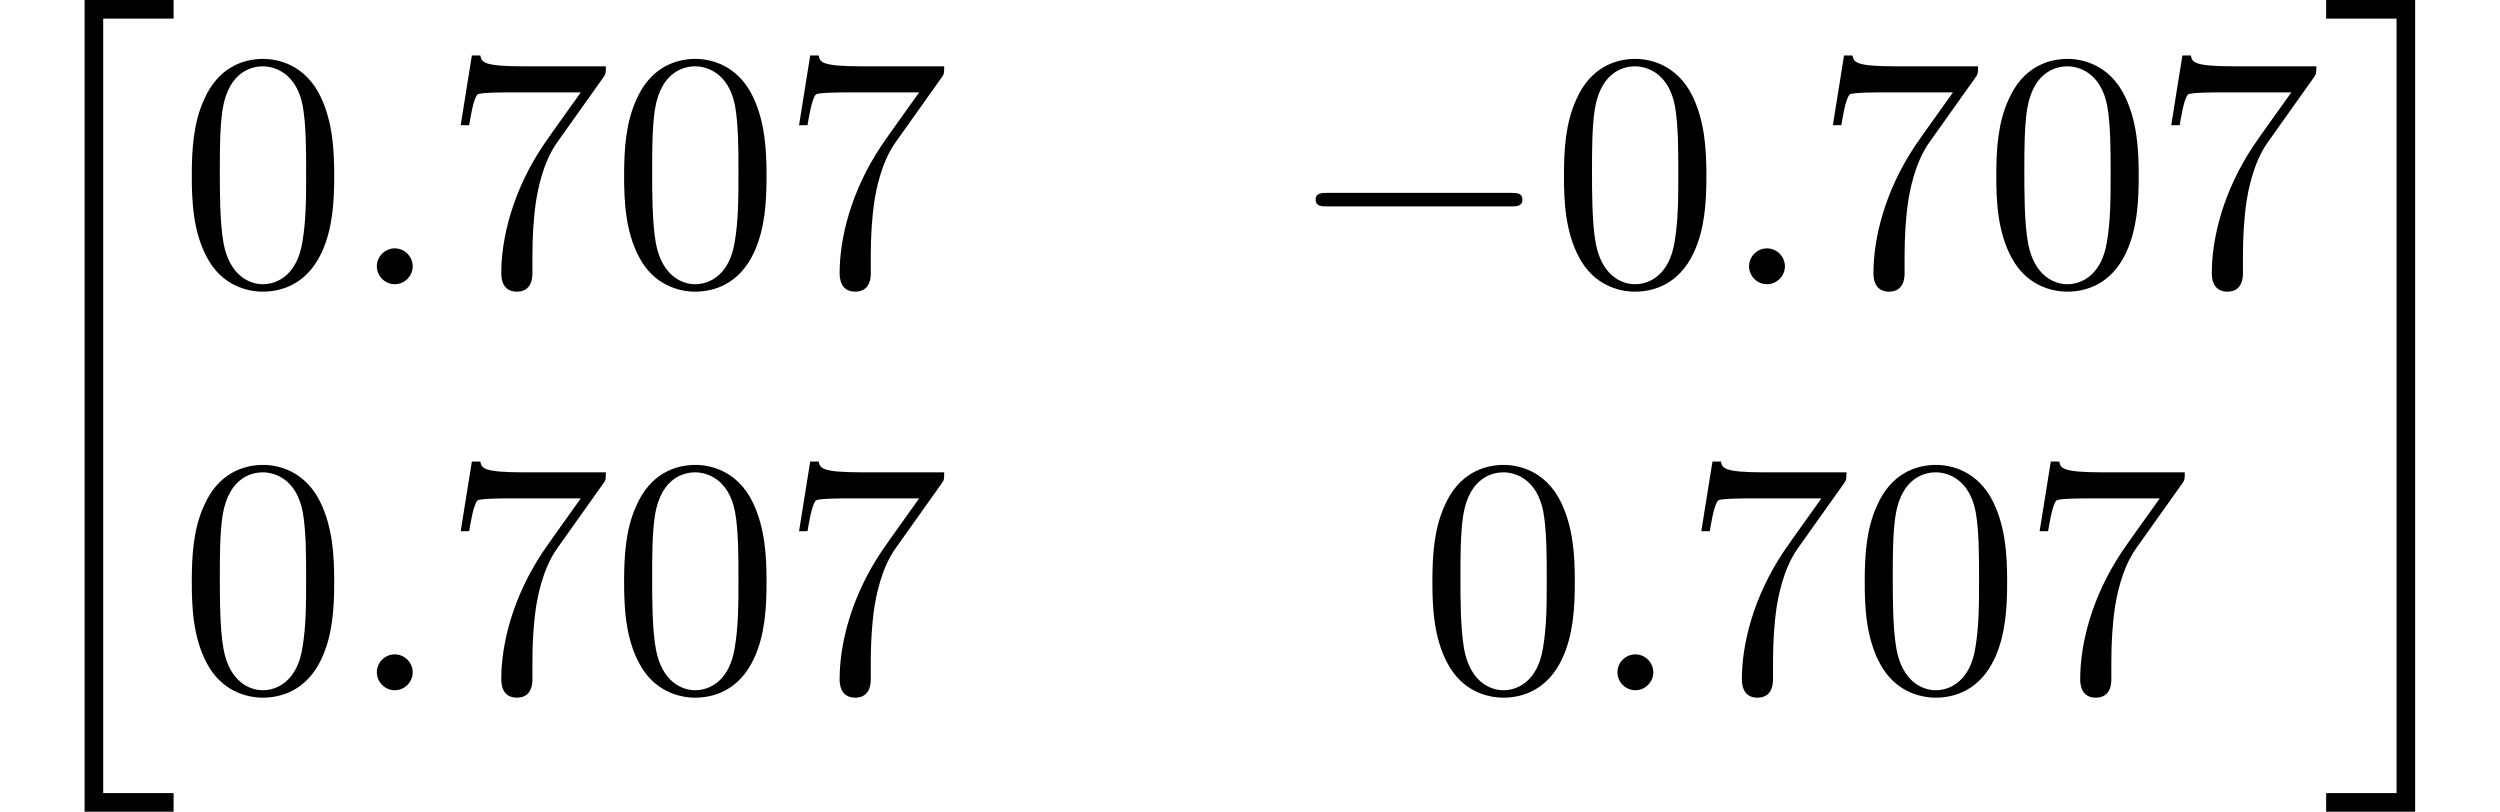<?xml version='1.0' encoding='UTF-8'?>
<!-- This file was generated by dvisvgm 3.2.2 -->
<svg version='1.1' xmlns='http://www.w3.org/2000/svg' xmlns:xlink='http://www.w3.org/1999/xlink' width='73.613pt' height='23.911pt' viewBox='135.049 -23.911 73.613 23.911'>
<defs>
<path id='g0-0' d='M6.565-2.291C6.735-2.291 6.914-2.291 6.914-2.491S6.735-2.69 6.565-2.69H1.176C1.006-2.69 .827-2.69 .827-2.491S1.006-2.291 1.176-2.291H6.565Z'/>
<path id='g1-58' d='M1.913-.528C1.913-.817 1.674-1.056 1.385-1.056S.857-.817 .857-.528S1.096 0 1.385 0S1.913-.239 1.913-.528Z'/>
<path id='g2-48' d='M4.583-3.188C4.583-3.985 4.533-4.782 4.184-5.519C3.726-6.476 2.909-6.635 2.491-6.635C1.893-6.635 1.166-6.376 .757-5.45C.438-4.762 .389-3.985 .389-3.188C.389-2.441 .428-1.544 .837-.787C1.265 .02 1.993 .219 2.481 .219C3.019 .219 3.776 .01 4.214-.936C4.533-1.624 4.583-2.401 4.583-3.188ZM2.481 0C2.092 0 1.504-.249 1.325-1.205C1.215-1.803 1.215-2.72 1.215-3.308C1.215-3.945 1.215-4.603 1.295-5.141C1.484-6.326 2.232-6.416 2.481-6.416C2.809-6.416 3.467-6.237 3.656-5.25C3.756-4.692 3.756-3.935 3.756-3.308C3.756-2.56 3.756-1.883 3.646-1.245C3.497-.299 2.929 0 2.481 0Z'/>
<path id='g2-55' d='M4.742-6.067C4.832-6.187 4.832-6.207 4.832-6.416H2.411C1.196-6.416 1.176-6.545 1.136-6.735H.887L.558-4.682H.807C.837-4.842 .927-5.469 1.056-5.589C1.126-5.649 1.903-5.649 2.032-5.649H4.095C3.985-5.489 3.198-4.403 2.979-4.075C2.082-2.73 1.753-1.345 1.753-.329C1.753-.229 1.753 .219 2.212 .219S2.67-.229 2.67-.329V-.837C2.67-1.385 2.7-1.933 2.78-2.471C2.819-2.7 2.959-3.557 3.397-4.174L4.742-6.067Z'/>
<path id='g3-20' d='M2.491 23.502H5.111V22.954H3.039V.149H5.111V-.399H2.491V23.502Z'/>
<path id='g3-21' d='M2.212 22.954H.139V23.502H2.76V-.399H.139V.149H2.212V22.954Z'/>
</defs>
<g id='page1'>
<use x='135.049' y='-23.512' xlink:href='#g3-20'/>
<use x='140.307' y='-15.542' xlink:href='#g2-48'/>
<use x='145.288' y='-15.542' xlink:href='#g1-58'/>
<use x='148.056' y='-15.542' xlink:href='#g2-55'/>
<use x='153.037' y='-15.542' xlink:href='#g2-48'/>
<use x='158.019' y='-15.542' xlink:href='#g2-55'/>
<use x='172.962' y='-15.542' xlink:href='#g0-0'/>
<use x='180.711' y='-15.542' xlink:href='#g2-48'/>
<use x='185.693' y='-15.542' xlink:href='#g1-58'/>
<use x='188.46' y='-15.542' xlink:href='#g2-55'/>
<use x='193.441' y='-15.542' xlink:href='#g2-48'/>
<use x='198.423' y='-15.542' xlink:href='#g2-55'/>
<use x='140.307' y='-3.587' xlink:href='#g2-48'/>
<use x='145.288' y='-3.587' xlink:href='#g1-58'/>
<use x='148.056' y='-3.587' xlink:href='#g2-55'/>
<use x='153.037' y='-3.587' xlink:href='#g2-48'/>
<use x='158.019' y='-3.587' xlink:href='#g2-55'/>
<use x='176.837' y='-3.587' xlink:href='#g2-48'/>
<use x='181.818' y='-3.587' xlink:href='#g1-58'/>
<use x='184.586' y='-3.587' xlink:href='#g2-55'/>
<use x='189.567' y='-3.587' xlink:href='#g2-48'/>
<use x='194.548' y='-3.587' xlink:href='#g2-55'/>
<use x='203.404' y='-23.512' xlink:href='#g3-21'/>
</g>
</svg>